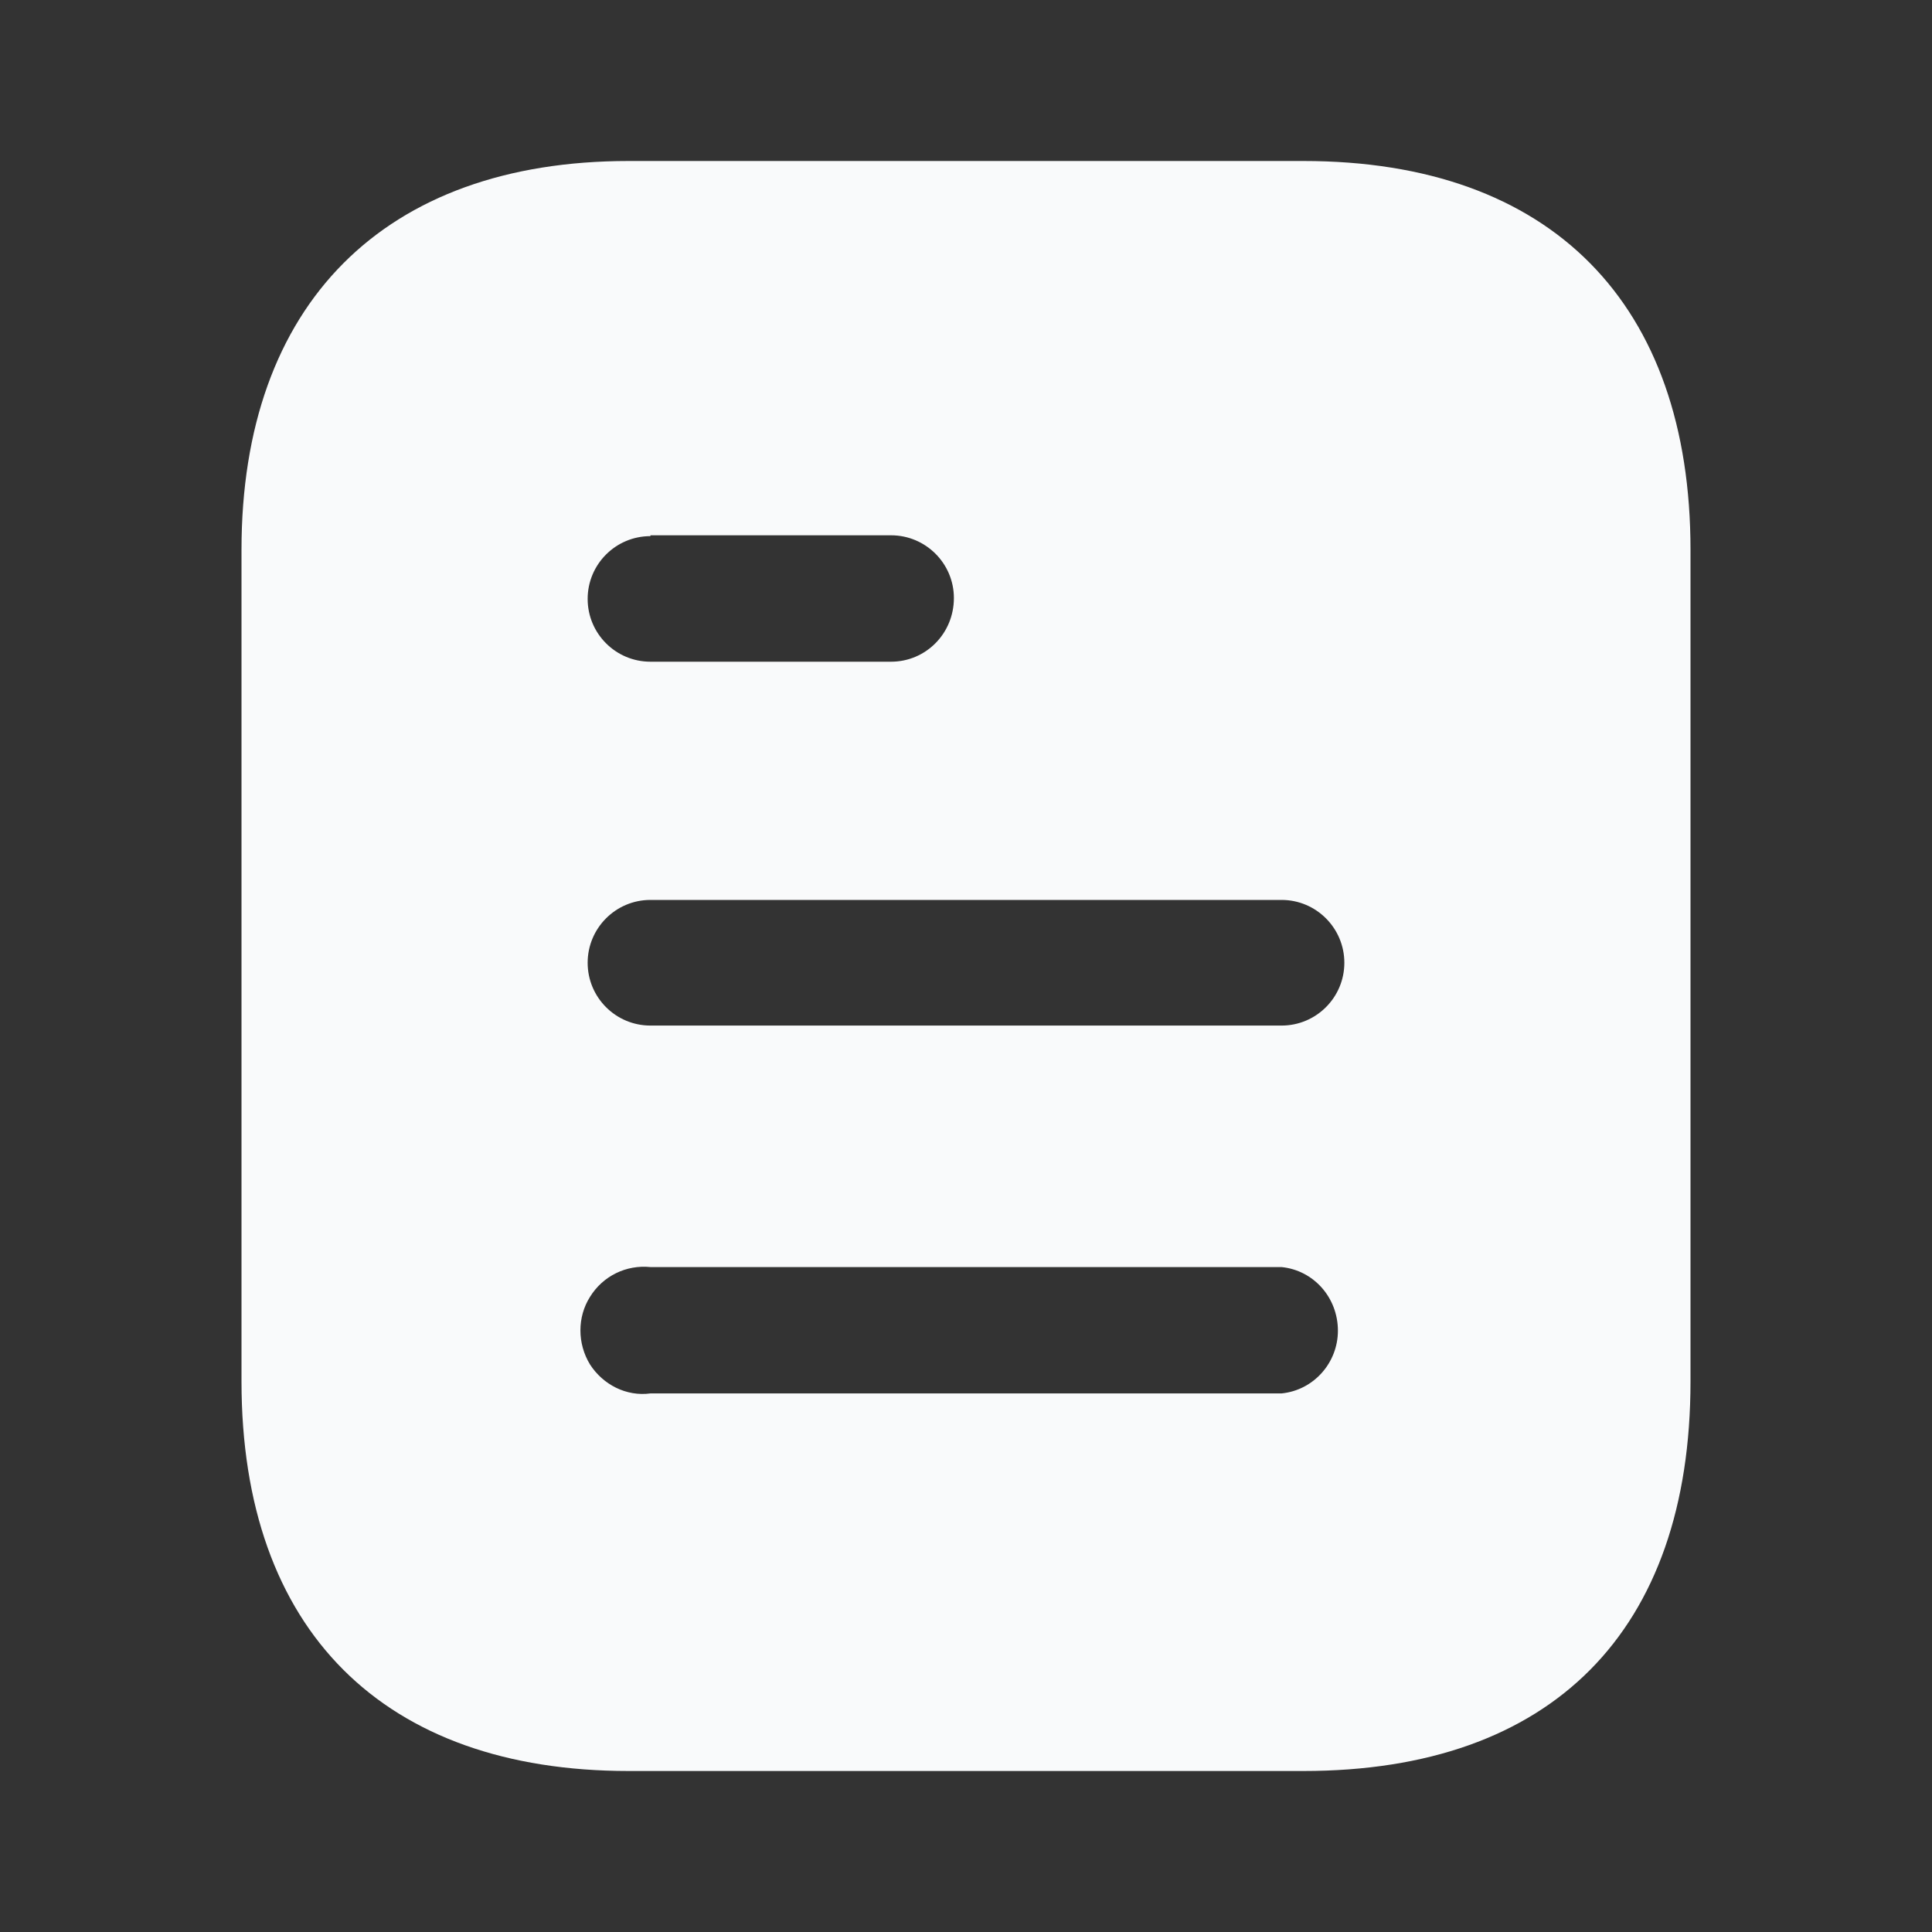 <svg width="30" height="30" viewBox="0 0 30 30" fill="none" xmlns="http://www.w3.org/2000/svg">
<rect x="0" y="0" width="30" height="30" fill="#333333" stroke="none"/>
<path fill-rule="evenodd" clip-rule="evenodd" d="M9.762 2.5H20.239C24.1 2.5 26.25 4.725 26.25 8.537V21.45C26.25 25.325 24.1 27.5 20.239 27.5H9.762C5.963 27.5 3.75 25.325 3.75 21.45V8.537C3.75 4.725 5.963 2.5 9.762 2.5ZM10.1 8.325V8.312H13.836C14.375 8.312 14.812 8.75 14.812 9.286C14.812 9.838 14.375 10.275 13.836 10.275H10.1C9.561 10.275 9.125 9.838 9.125 9.3C9.125 8.762 9.561 8.325 10.1 8.325ZM10.1 15.925H19.9C20.438 15.925 20.875 15.488 20.875 14.95C20.875 14.412 20.438 13.974 19.9 13.974H10.1C9.561 13.974 9.125 14.412 9.125 14.95C9.125 15.488 9.561 15.925 10.1 15.925ZM10.1 21.637H19.9C20.399 21.587 20.775 21.161 20.775 20.663C20.775 20.15 20.399 19.725 19.9 19.675H10.1C9.725 19.637 9.363 19.812 9.162 20.137C8.963 20.45 8.963 20.863 9.162 21.188C9.363 21.5 9.725 21.688 10.1 21.637Z" fill="#F9FAFB"/>
</svg>
